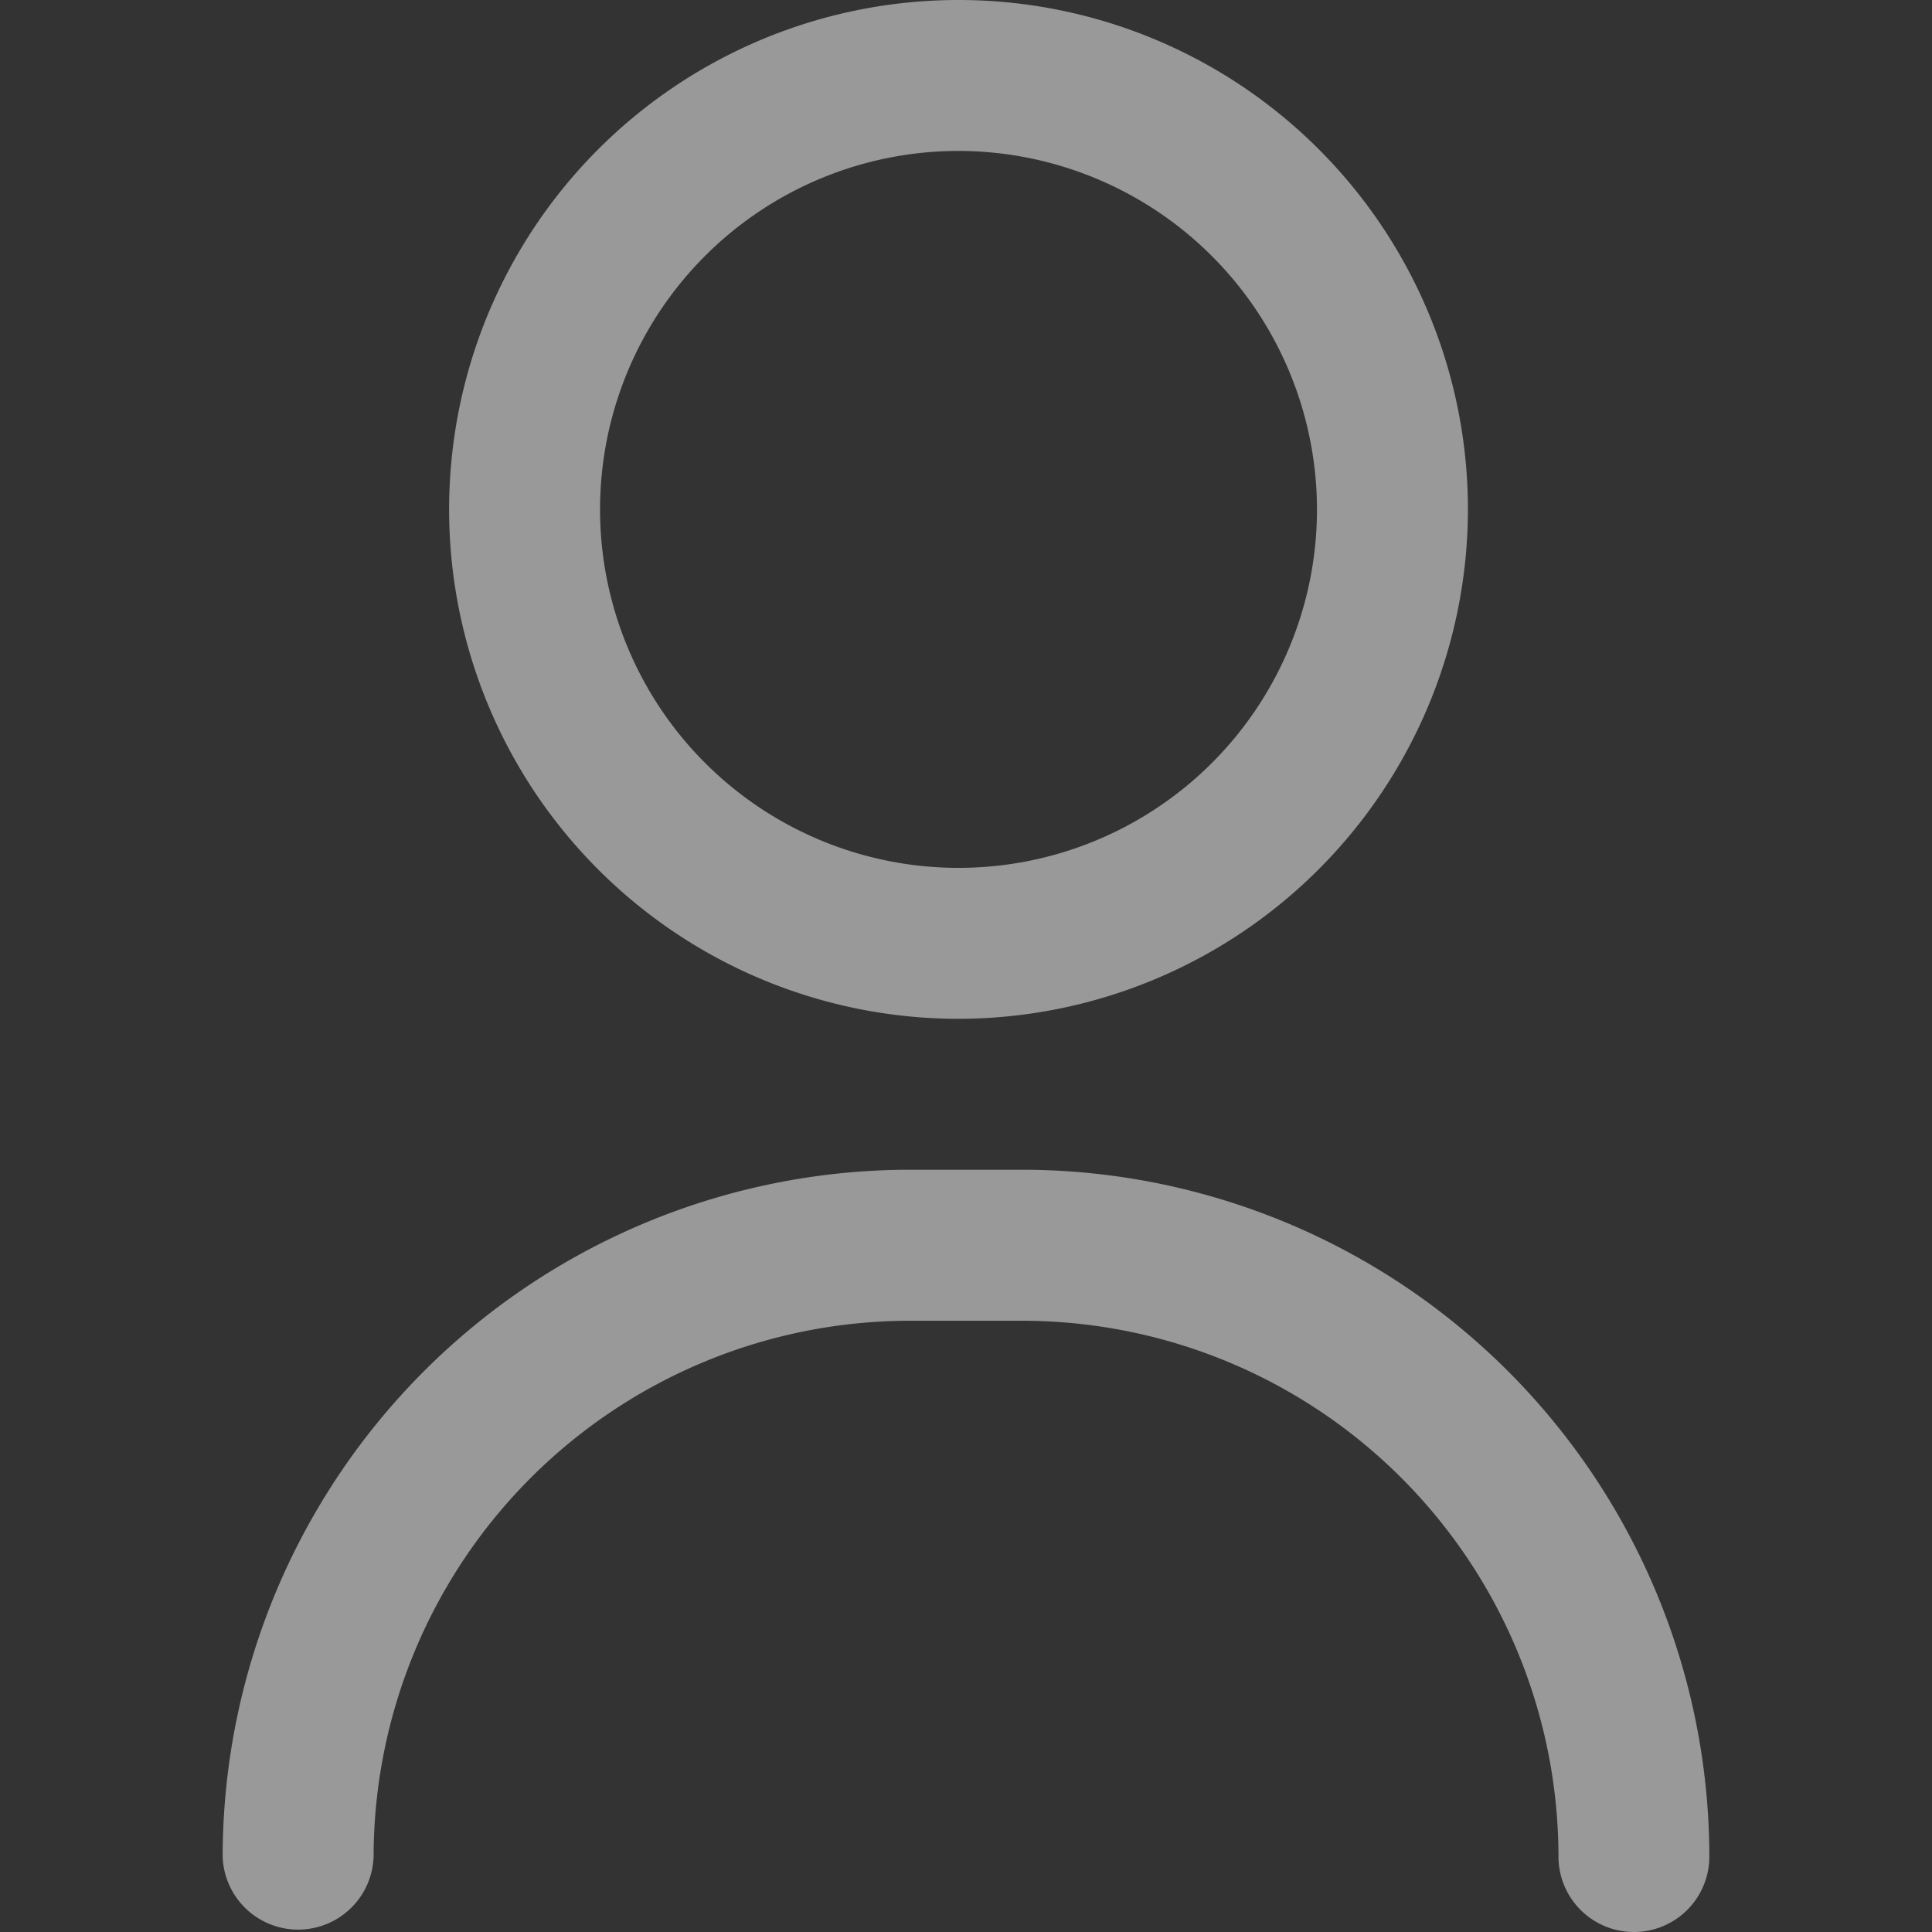 <svg xmlns="http://www.w3.org/2000/svg" width="24" height="24" viewBox="0 0 24 24"><rect x="0" y="0" width="24" height="24" fill="#333333" stroke="none"/><defs><style>.a{opacity:0.5;}.b{fill:none;}.c{fill:#fff;}</style></defs><g class="a" transform="translate(-274 -542)"><rect class="b" width="24" height="24" transform="translate(274 542)"/><g transform="translate(217.766 542)"><g transform="translate(59 14.531)"><path class="c" d="M76.531,319.469a.937.937,0,0,1-.937-.937,6.664,6.664,0,0,0-6.656-6.656H67.531a6.664,6.664,0,0,0-6.656,6.656.938.938,0,0,1-1.875,0A8.541,8.541,0,0,1,67.531,310h1.406a8.541,8.541,0,0,1,8.531,8.531A.937.937,0,0,1,76.531,319.469Z" transform="translate(-59 -310)"/></g><g transform="translate(61.813)"><path class="c" d="M125.328,12.656a6.328,6.328,0,1,1,6.328-6.328A6.335,6.335,0,0,1,125.328,12.656Zm0-10.781a4.453,4.453,0,1,0,4.453,4.453A4.458,4.458,0,0,0,125.328,1.875Z" transform="translate(-119)"/></g></g></g></svg>